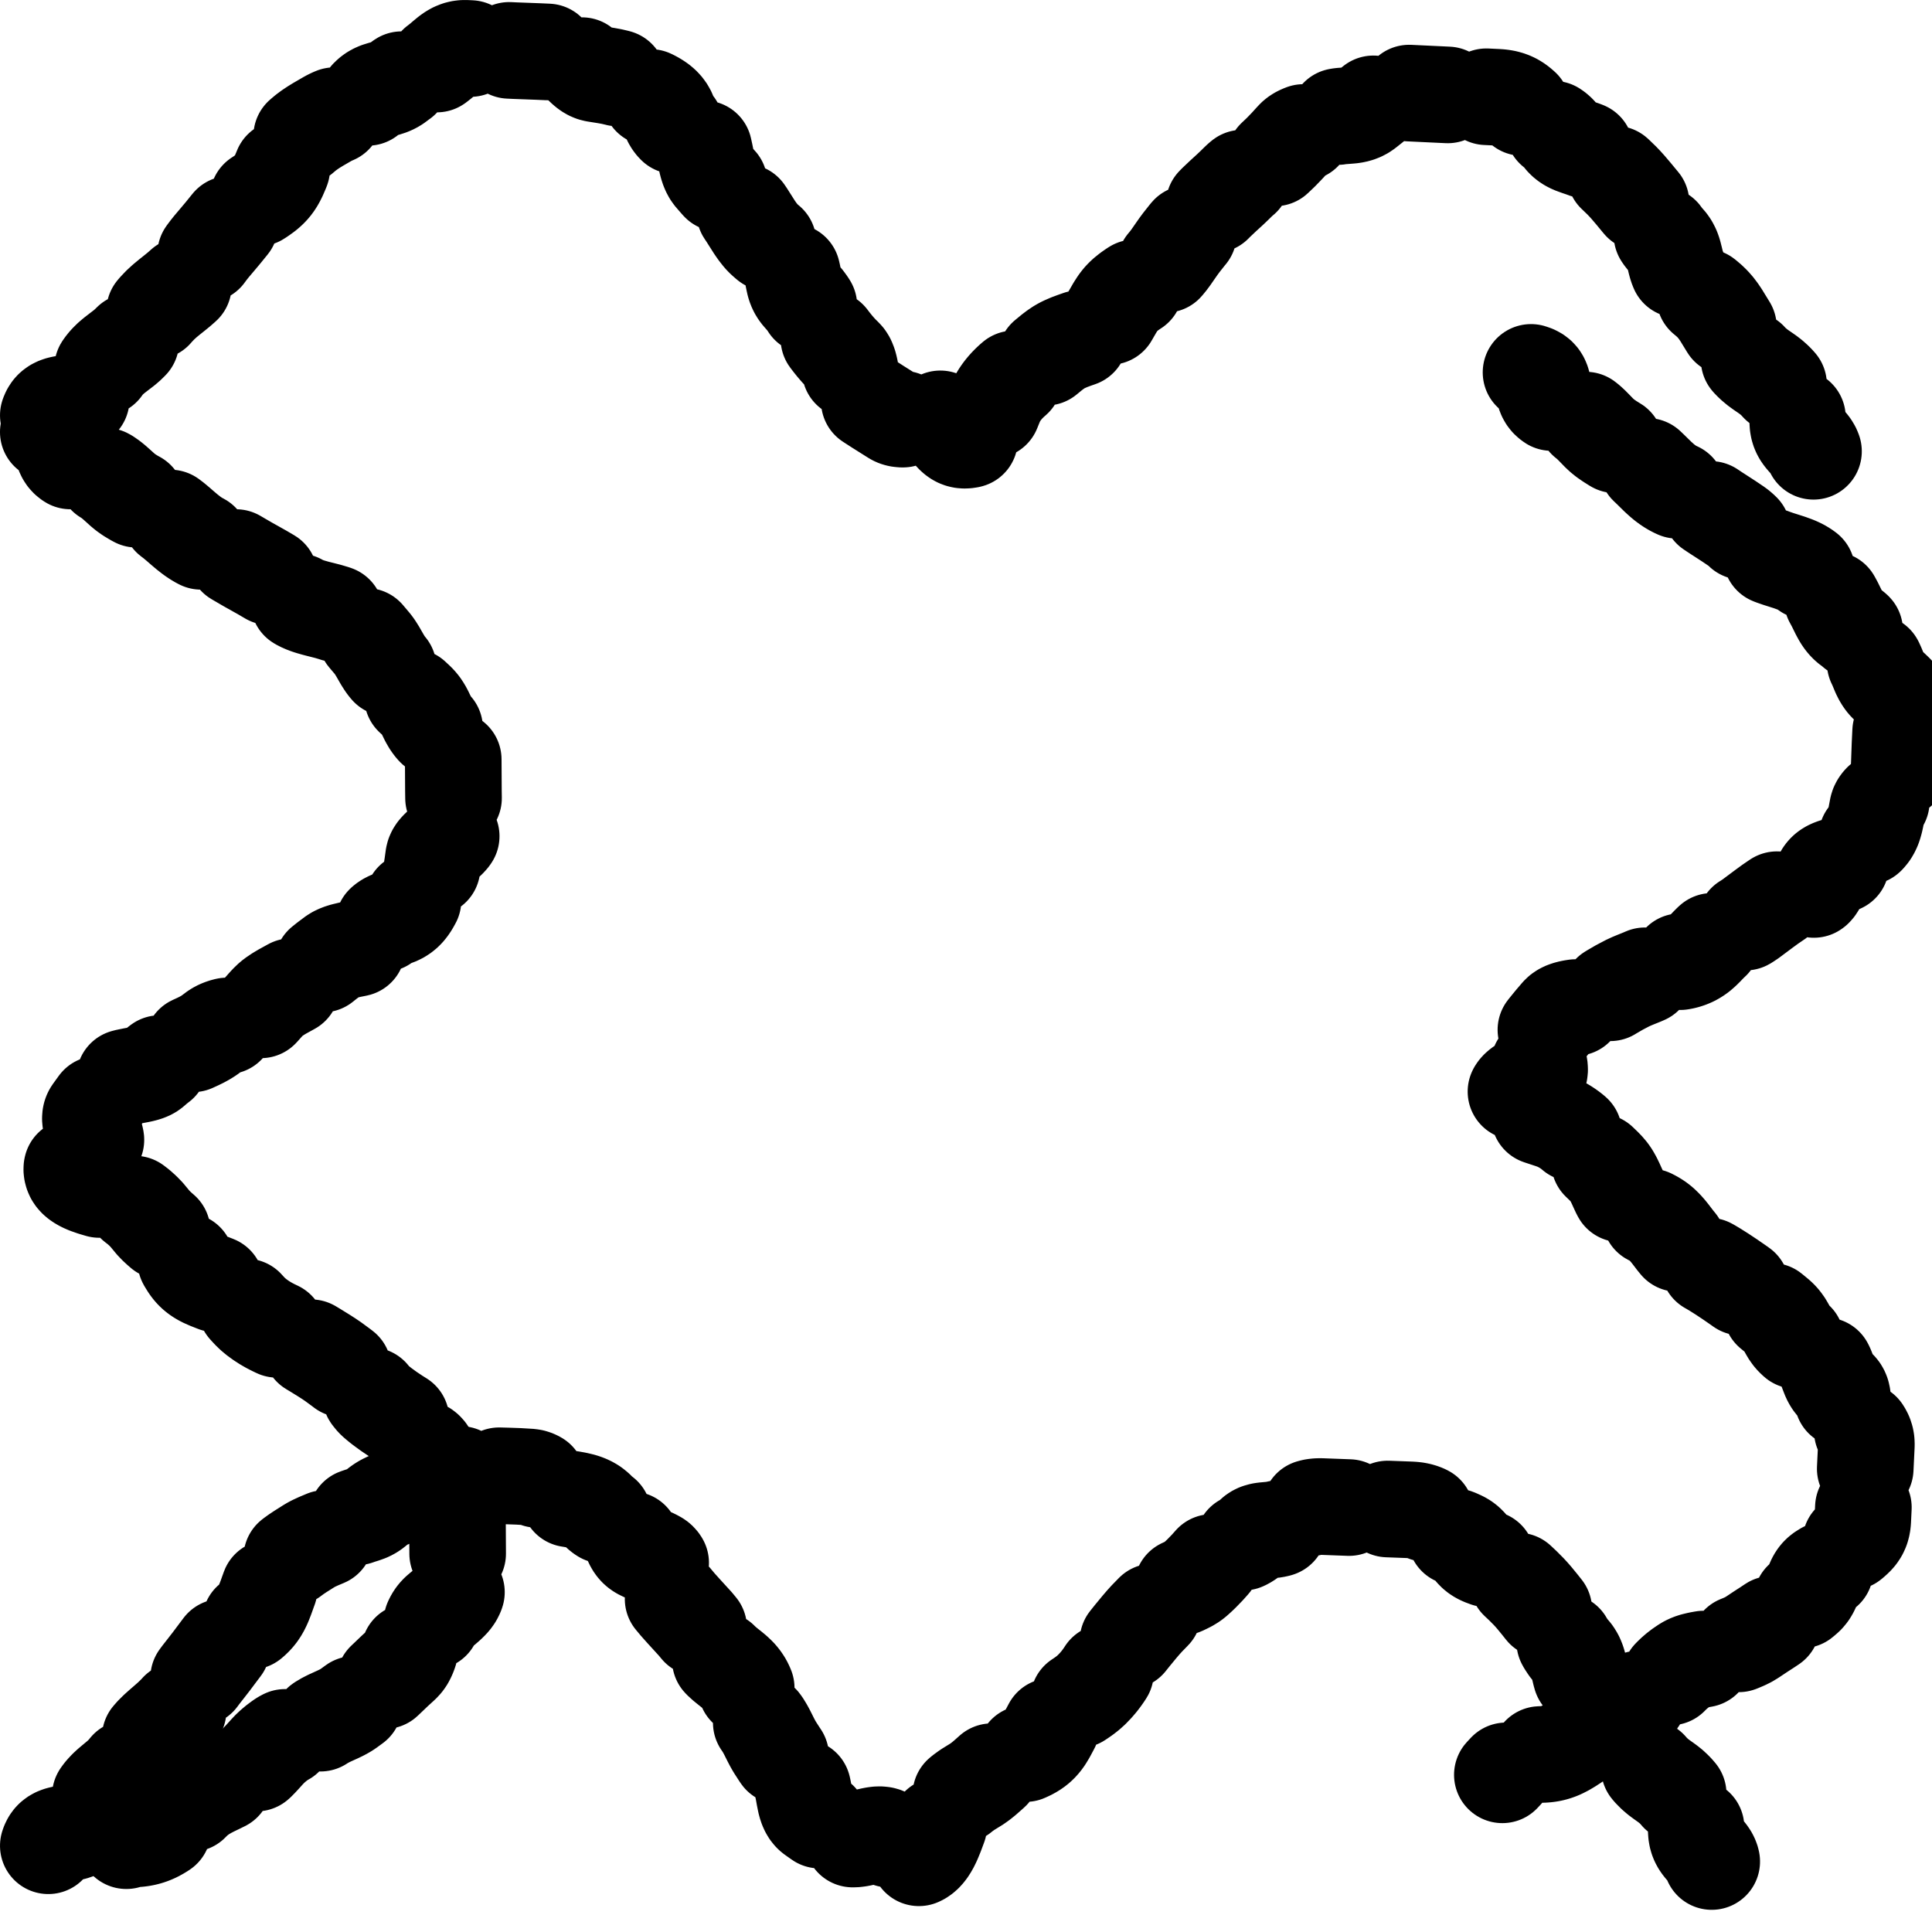 <?xml version="1.0"?>
<svg width="100" height="100" xmlns="http://www.w3.org/2000/svg" xmlns:svg="http://www.w3.org/2000/svg">
 <!-- Created with SVG-edit - https://github.com/SVG-Edit/svgedit-->
 <g class="layer">
  <title>Layer 1</title>
  <path d="m2.923,23.688c0.262,-0.915 1.311,-0.458 1.842,-1.057c0.589,-0.666 0.531,-1.08 0.927,-1.659c0.389,-0.568 0.902,-0.804 1.316,-1.295c0.496,-0.589 0.856,-1.342 1.434,-1.968c0.55,-0.596 1.364,-1.071 1.753,-1.899c0.326,-0.694 0.643,-1.121 1.035,-1.621c0.393,-0.5 0.677,-0.931 1.127,-1.5c0.482,-0.61 1.153,-0.794 1.609,-1.425c0.475,-0.659 0.503,-1.58 1.009,-2.222c0.511,-0.649 0.963,-0.918 1.64,-1.353c0.662,-0.425 1.526,-0.558 2,-1.167c0.497,-0.637 1.007,-0.411 1.584,-0.919c0.662,-0.582 1.127,-0.517 1.783,-0.915c0.543,-0.329 0.856,-1 1.641,-1c0.856,0 1.658,0 2.531,0c0.789,0 1.614,-0.032 2.462,0c0.753,0.029 1.064,0.916 1.738,1c0.788,0.098 1.568,0.099 2.104,0.647c0.414,0.422 1.461,0.436 1.817,1.317c0.323,0.797 0.767,0.676 1.487,1.036c0.55,0.275 0.406,1.422 0.923,1.989c0.395,0.433 0.877,0.864 1.317,1.295c0.548,0.538 0.828,1.157 1.315,1.68c0.455,0.489 1.043,0.654 1.454,1.257c0.458,0.673 0.209,1.205 0.811,1.779c0.503,0.48 0.692,1.015 1.035,1.5c0.373,0.527 0.872,1.126 1.316,1.5c0.491,0.414 0.284,1.56 0.923,1.964c0.685,0.433 1.214,0.711 1.779,1.036c0.708,0.407 1.907,-0.576 2.444,0.021c0.576,0.64 0.789,1.166 1.521,0.979c0.709,-0.181 0.954,-1.117 1.249,-1.943c0.284,-0.797 0.989,-1.48 1.692,-1.891c0.675,-0.394 0.959,-0.813 1.47,-1.167c0.643,-0.445 1.488,-0.557 2.051,-1.057c0.609,-0.54 0.63,-1.23 1.249,-1.821c0.516,-0.493 1.083,-0.709 1.584,-1.207c0.614,-0.611 0.777,-1.044 1.185,-1.631c0.365,-0.525 0.808,-1.091 1.316,-1.709c0.575,-0.701 0.877,-0.915 1.454,-1.554c0.567,-0.628 1.015,-0.574 1.521,-1.021c0.437,-0.387 0.84,-0.844 1.249,-1.353c0.429,-0.533 1.282,-0.419 1.794,-1c0.449,-0.51 1.235,-0.121 1.889,-0.683c0.632,-0.543 0.986,-0.964 1.837,-0.964c0.83,0 1.603,0 2.396,0c0.854,0 1.641,0 2.501,0c0.865,0 1.2,0.315 1.788,0.878c0.604,0.578 1.114,0.339 1.642,1c0.508,0.637 1.237,0.414 1.846,0.955c0.525,0.466 0.923,0.741 1.385,1.167c0.462,0.425 0.819,0.869 1.351,1.425c0.461,0.481 0.601,1.089 1.11,1.575c0.579,0.553 0.376,1.226 0.923,1.833c0.551,0.611 0.896,0.737 1.43,1.167c0.524,0.421 0.814,0.981 1.185,1.5c0.346,0.484 0.568,1.014 1.077,1.5c0.579,0.553 0.977,0.572 1.539,1.167c0.564,0.597 1.021,1.048 1.077,1.891c0.059,0.883 0.769,0.943 0.923,1.59l0.531,0.353" fill="none" id="svg_42" stroke="#000000" stroke-dasharray="2,2" stroke-linecap="round" stroke-linejoin="round" stroke-width="5" transform="matrix(1 0 0 1 0 0) rotate(2.718 48.884 13.681)"/>
  <path d="m51.213,66.007c0.207,-0.915 1.035,-0.458 1.454,-1.057c0.465,-0.666 0.419,-1.08 0.732,-1.659c0.307,-0.568 0.712,-0.804 1.039,-1.295c0.392,-0.589 0.676,-1.342 1.133,-1.968c0.434,-0.596 1.077,-1.071 1.384,-1.899c0.257,-0.694 0.507,-1.121 0.817,-1.621c0.31,-0.5 0.535,-0.931 0.89,-1.5c0.381,-0.61 0.911,-0.794 1.27,-1.425c0.375,-0.659 0.397,-1.58 0.797,-2.222c0.403,-0.649 0.76,-0.918 1.295,-1.353c0.523,-0.425 1.205,-0.558 1.579,-1.167c0.392,-0.637 0.795,-0.411 1.251,-0.919c0.522,-0.582 0.89,-0.517 1.408,-0.915c0.429,-0.329 0.676,-1 1.296,-1c0.676,0 1.309,0 1.998,0c0.623,0 1.274,-0.032 1.944,0c0.594,0.029 0.84,0.916 1.372,1c0.622,0.098 1.238,0.099 1.661,0.647c0.326,0.422 1.153,0.436 1.435,1.317c0.255,0.797 0.606,0.676 1.174,1.036c0.434,0.275 0.32,1.422 0.729,1.989c0.312,0.433 0.693,0.864 1.04,1.295c0.433,0.538 0.654,1.157 1.038,1.68c0.359,0.489 0.823,0.654 1.148,1.257c0.362,0.673 0.165,1.205 0.64,1.779c0.397,0.48 0.546,1.015 0.817,1.5c0.295,0.527 0.689,1.126 1.039,1.5c0.388,0.414 0.224,1.56 0.729,1.964c0.541,0.433 0.958,0.711 1.405,1.036c0.559,0.407 1.505,-0.576 1.93,0.021c0.455,0.64 0.623,1.166 1.201,0.979c0.559,-0.181 0.753,-1.117 0.986,-1.943c0.225,-0.797 0.781,-1.48 1.336,-1.891c0.533,-0.394 0.757,-0.813 1.16,-1.167c0.507,-0.445 1.174,-0.557 1.619,-1.057c0.481,-0.54 0.497,-1.23 0.986,-1.821c0.407,-0.493 0.855,-0.709 1.251,-1.207c0.485,-0.611 0.613,-1.044 0.936,-1.631c0.288,-0.525 0.638,-1.091 1.039,-1.709c0.454,-0.701 0.692,-0.915 1.148,-1.554c0.448,-0.628 0.802,-0.574 1.201,-1.021c0.345,-0.387 0.663,-0.844 0.986,-1.353c0.339,-0.533 1.012,-0.419 1.416,-1c0.354,-0.51 0.975,-0.121 1.492,-0.683c0.499,-0.543 0.778,-0.964 1.45,-0.964c0.655,0 1.266,0 1.892,0c0.674,0 1.296,0 1.975,0c0.683,0 0.947,0.315 1.412,0.878c0.477,0.578 0.88,0.339 1.296,1c0.401,0.637 0.977,0.414 1.458,0.955c0.414,0.466 0.729,0.741 1.093,1.167c0.364,0.425 0.646,0.869 1.067,1.425c0.364,0.481 0.475,1.089 0.877,1.575c0.457,0.553 0.297,1.226 0.729,1.833c0.435,0.611 0.707,0.737 1.129,1.167c0.414,0.421 0.643,0.981 0.936,1.5c0.273,0.484 0.448,1.014 0.85,1.5c0.457,0.553 0.772,0.572 1.215,1.167c0.445,0.597 0.806,1.048 0.85,1.891c0.047,0.883 0.607,0.943 0.729,1.59l0.419,0.353" fill="none" id="svg_43" stroke="#000000" stroke-dasharray="2,2" stroke-linecap="round" stroke-linejoin="round" stroke-width="5" transform="rotate(92.75 87.5 56)"/>
  <path d="m2.843,97.156c0.247,-0.915 1.235,-0.458 1.735,-1.057c0.555,-0.666 0.5,-1.08 0.873,-1.659c0.366,-0.568 0.85,-0.804 1.239,-1.295c0.468,-0.589 0.806,-1.342 1.351,-1.968c0.518,-0.596 1.285,-1.071 1.652,-1.899c0.307,-0.694 0.605,-1.121 0.975,-1.621c0.37,-0.5 0.638,-0.931 1.062,-1.5c0.454,-0.61 1.086,-0.794 1.515,-1.425c0.448,-0.659 0.474,-1.58 0.951,-2.222c0.481,-0.649 0.907,-0.918 1.544,-1.353c0.623,-0.425 1.437,-0.558 1.884,-1.167c0.468,-0.637 0.948,-0.411 1.492,-0.919c0.623,-0.582 1.062,-0.517 1.679,-0.915c0.512,-0.329 0.806,-1 1.546,-1c0.806,0 1.562,0 2.384,0c0.743,0 1.52,-0.032 2.319,0c0.709,0.029 1.002,0.916 1.637,1c0.742,0.098 1.477,0.099 1.982,0.647c0.389,0.422 1.376,0.436 1.712,1.317c0.304,0.797 0.723,0.676 1.401,1.036c0.518,0.275 0.382,1.422 0.87,1.989c0.372,0.433 0.827,0.864 1.241,1.295c0.517,0.538 0.78,1.157 1.238,1.68c0.428,0.489 0.982,0.654 1.369,1.257c0.431,0.673 0.197,1.205 0.764,1.779c0.474,0.48 0.651,1.015 0.975,1.5c0.352,0.527 0.822,1.126 1.239,1.5c0.463,0.414 0.268,1.56 0.87,1.964c0.645,0.433 1.143,0.711 1.676,1.036c0.667,0.407 1.796,-0.576 2.302,0.021c0.543,0.64 0.744,1.166 1.432,0.979c0.667,-0.181 0.898,-1.117 1.176,-1.943c0.268,-0.797 0.931,-1.48 1.594,-1.891c0.636,-0.394 0.903,-0.813 1.384,-1.167c0.605,-0.445 1.401,-0.557 1.932,-1.057c0.573,-0.54 0.594,-1.23 1.176,-1.821c0.486,-0.493 1.021,-0.709 1.492,-1.207c0.579,-0.611 0.732,-1.044 1.116,-1.631c0.344,-0.525 0.761,-1.091 1.239,-1.709c0.542,-0.701 0.826,-0.915 1.369,-1.554c0.534,-0.628 0.956,-0.574 1.432,-1.021c0.412,-0.387 0.791,-0.844 1.176,-1.353c0.404,-0.533 1.208,-0.419 1.689,-1c0.423,-0.51 1.163,-0.121 1.78,-0.683c0.595,-0.543 0.929,-0.964 1.73,-0.964c0.782,0 1.51,0 2.257,0c0.805,0 1.546,0 2.356,0c0.815,0 1.13,0.315 1.685,0.878c0.569,0.578 1.05,0.339 1.547,1c0.479,0.637 1.166,0.414 1.739,0.955c0.494,0.466 0.87,0.741 1.304,1.167c0.435,0.425 0.771,0.869 1.273,1.425c0.434,0.481 0.566,1.089 1.046,1.575c0.546,0.553 0.354,1.226 0.87,1.833c0.519,0.611 0.844,0.737 1.347,1.167c0.494,0.421 0.767,0.981 1.116,1.5c0.326,0.484 0.535,1.014 1.014,1.5c0.546,0.553 0.921,0.572 1.449,1.167c0.531,0.597 0.961,1.048 1.014,1.891c0.056,0.883 0.725,0.943 0.87,1.59l0.5,0.353" fill="none" id="svg_45" stroke="#000000" stroke-dasharray="2,2" stroke-linecap="round" stroke-linejoin="round" stroke-width="5" transform="rotate(2.135 46.135 87.149)"/>
  <path d="m-23.861,69.749c0.211,-0.954 1.056,-0.477 1.483,-1.103c0.475,-0.694 0.427,-1.126 0.747,-1.731c0.313,-0.592 0.726,-0.839 1.059,-1.351c0.4,-0.615 0.689,-1.4 1.155,-2.054c0.443,-0.621 1.098,-1.117 1.412,-1.981c0.263,-0.724 0.517,-1.17 0.834,-1.692c0.316,-0.522 0.545,-0.971 0.908,-1.565c0.388,-0.636 0.929,-0.828 1.295,-1.487c0.383,-0.688 0.405,-1.648 0.813,-2.318c0.411,-0.677 0.775,-0.958 1.32,-1.411c0.533,-0.443 1.229,-0.583 1.611,-1.217c0.4,-0.665 0.811,-0.428 1.276,-0.958c0.533,-0.607 0.908,-0.54 1.436,-0.954c0.437,-0.343 0.689,-1.043 1.322,-1.043c0.689,0 1.335,0 2.038,0c0.635,0 1.3,-0.034 1.982,0c0.606,0.03 0.857,0.956 1.399,1.043c0.634,0.102 1.262,0.104 1.694,0.675c0.333,0.44 1.176,0.455 1.463,1.374c0.26,0.831 0.618,0.705 1.197,1.081c0.443,0.287 0.327,1.483 0.743,2.075c0.318,0.452 0.707,0.901 1.06,1.351c0.442,0.561 0.667,1.207 1.059,1.753c0.366,0.51 0.84,0.682 1.17,1.312c0.369,0.702 0.169,1.257 0.653,1.856c0.405,0.501 0.557,1.058 0.834,1.565c0.301,0.55 0.702,1.174 1.059,1.565c0.395,0.432 0.229,1.627 0.743,2.049c0.552,0.452 0.977,0.741 1.433,1.081c0.57,0.425 1.535,-0.601 1.968,0.022c0.464,0.668 0.636,1.217 1.225,1.021c0.57,-0.189 0.768,-1.165 1.005,-2.027c0.229,-0.831 0.796,-1.544 1.363,-1.972c0.544,-0.411 0.772,-0.848 1.183,-1.217c0.518,-0.464 1.198,-0.581 1.652,-1.103c0.49,-0.564 0.507,-1.283 1.005,-1.9c0.415,-0.515 0.872,-0.74 1.276,-1.259c0.495,-0.637 0.626,-1.089 0.954,-1.701c0.294,-0.548 0.651,-1.138 1.059,-1.783c0.463,-0.731 0.706,-0.954 1.171,-1.621c0.457,-0.655 0.818,-0.598 1.225,-1.065c0.352,-0.404 0.676,-0.881 1.005,-1.411c0.345,-0.556 1.032,-0.437 1.444,-1.043c0.361,-0.532 0.995,-0.126 1.521,-0.713c0.509,-0.567 0.794,-1.006 1.479,-1.006c0.669,0 1.291,0 1.929,0c0.688,0 1.322,0 2.014,0c0.697,0 0.966,0.329 1.44,0.916c0.486,0.603 0.897,0.354 1.322,1.043c0.409,0.664 0.996,0.432 1.487,0.996c0.423,0.486 0.743,0.773 1.115,1.217c0.372,0.444 0.659,0.907 1.088,1.487c0.371,0.502 0.484,1.136 0.894,1.643c0.467,0.577 0.303,1.279 0.743,1.913c0.444,0.637 0.721,0.769 1.152,1.217c0.422,0.439 0.655,1.024 0.954,1.565c0.279,0.504 0.457,1.058 0.867,1.565c0.467,0.577 0.787,0.597 1.239,1.217c0.454,0.623 0.822,1.093 0.867,1.972c0.047,0.922 0.619,0.984 0.743,1.659l0.427,0.368" fill="none" id="svg_46" stroke="#000000" stroke-dasharray="2,2" stroke-linecap="round" stroke-linejoin="round" stroke-width="5" transform="rotate(89.678 13.147 59.309)"/>
 </g>
</svg>